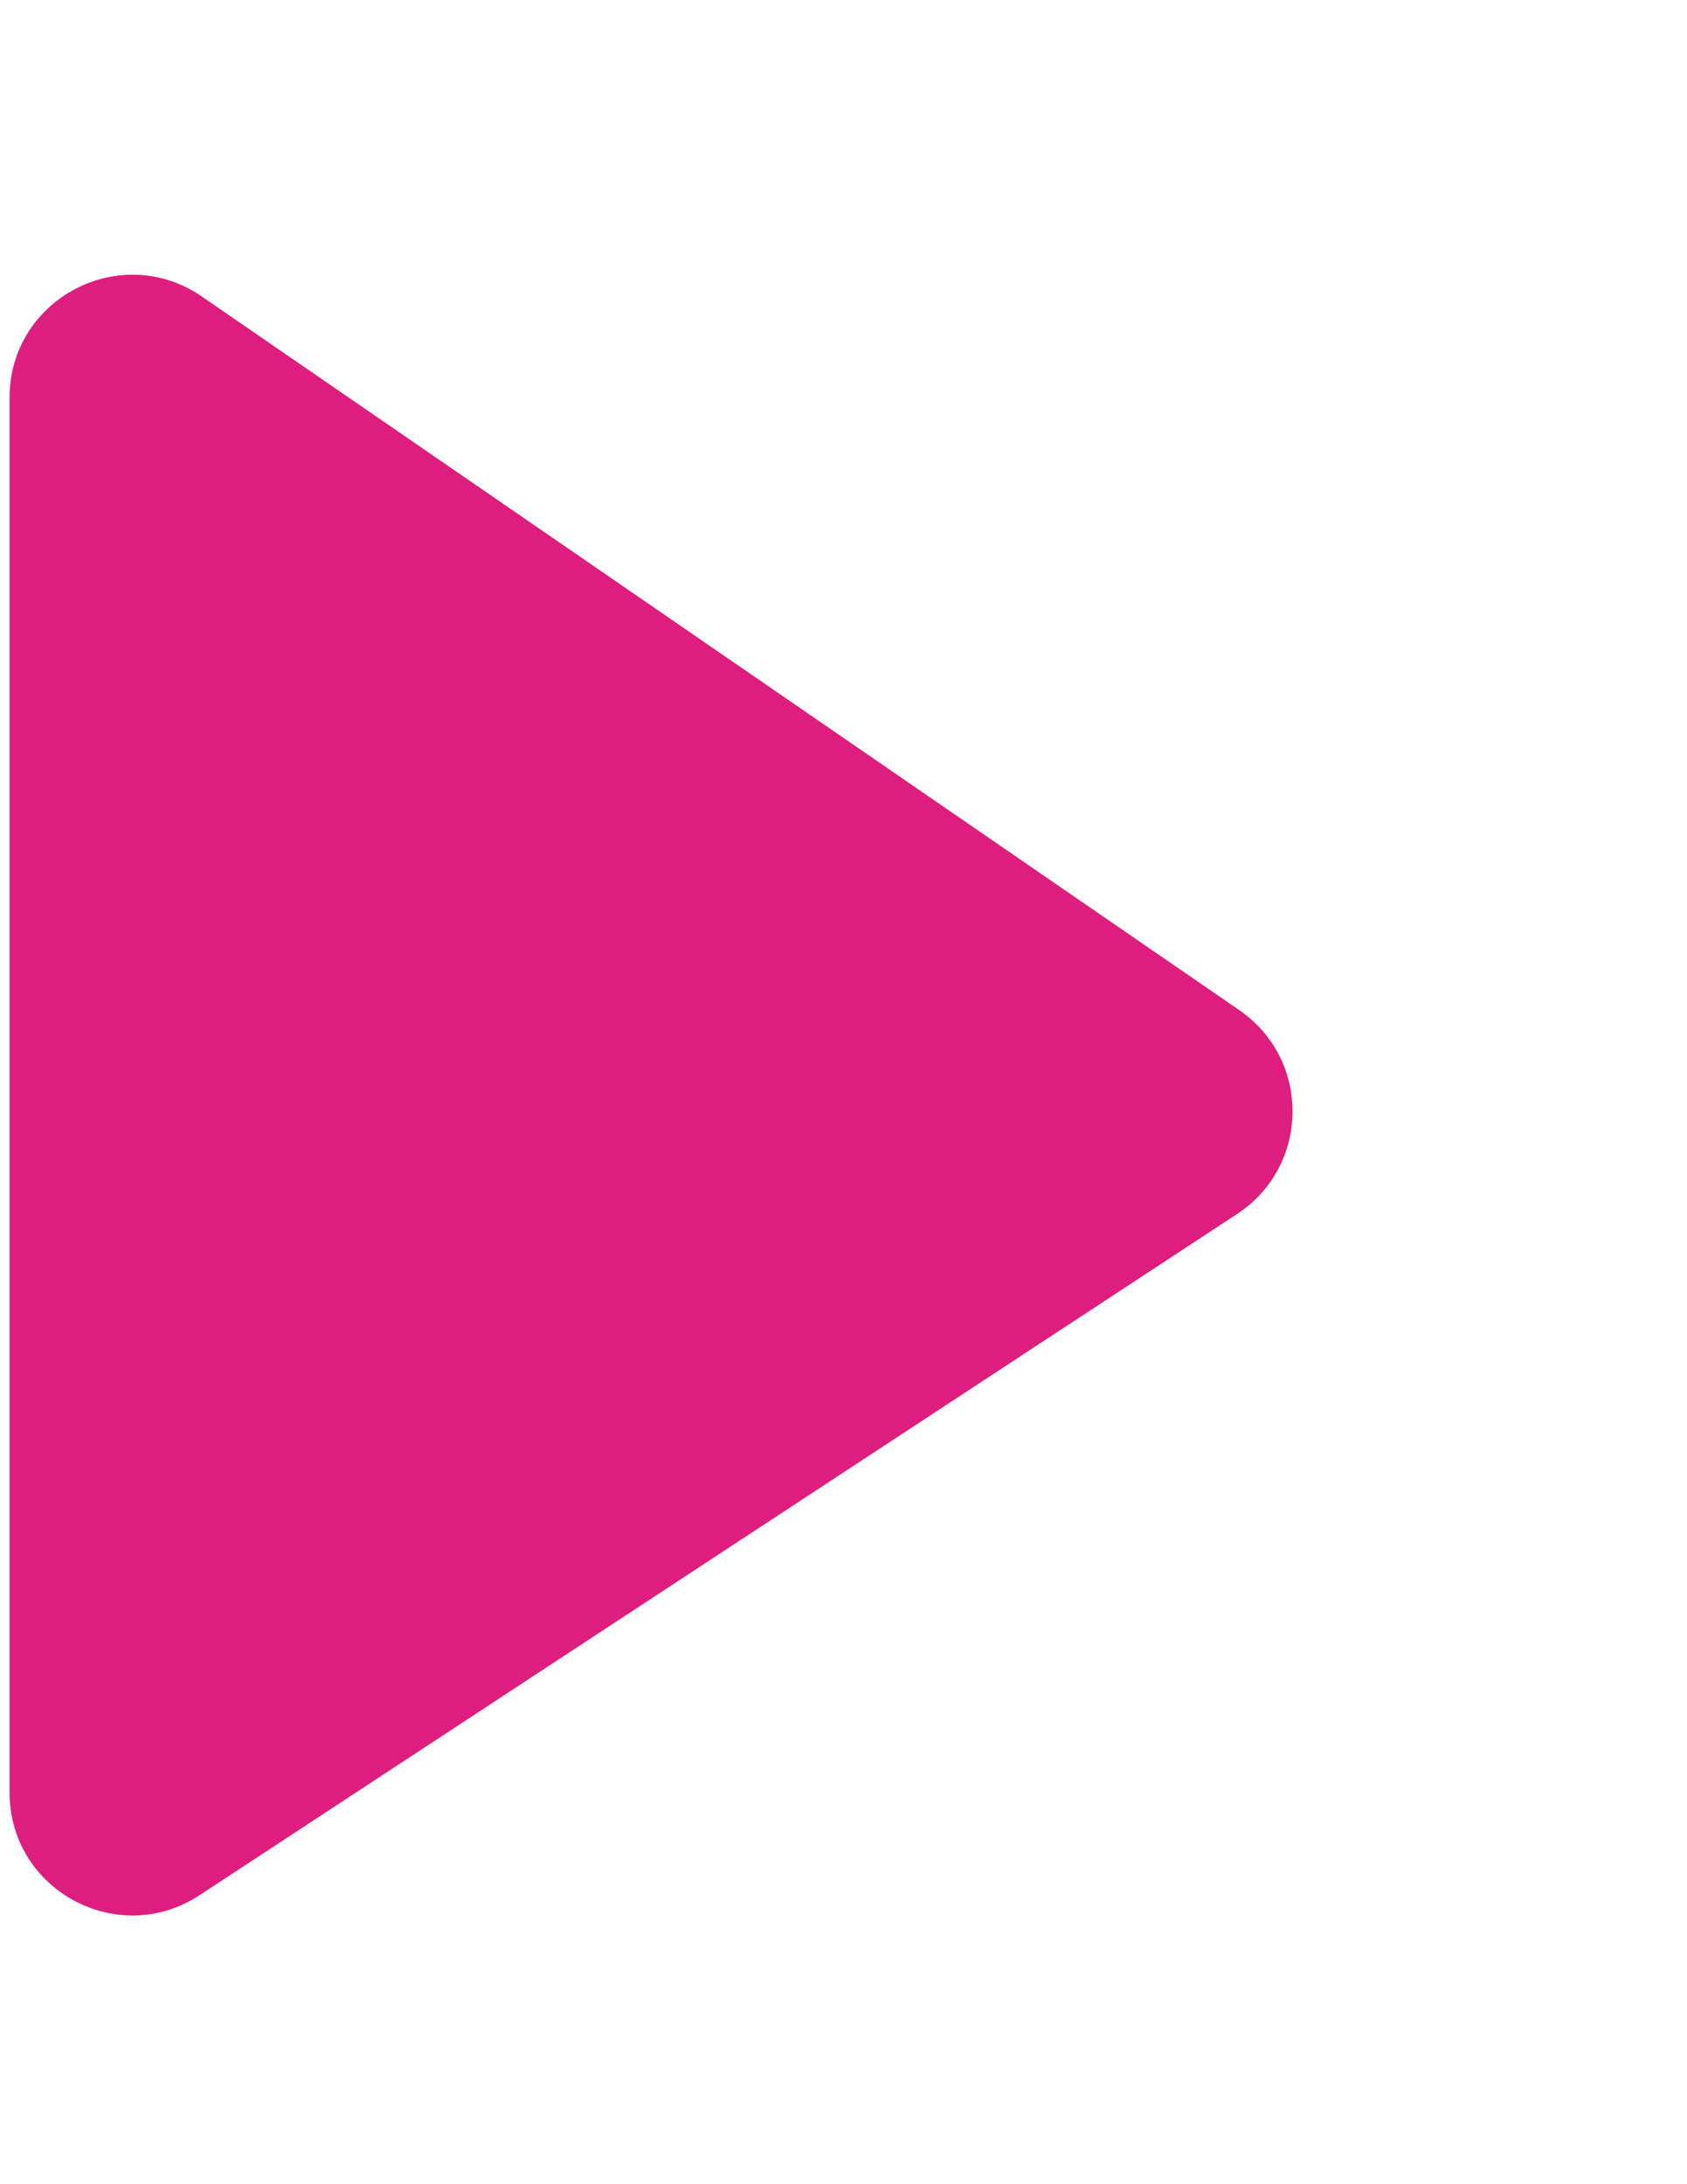 <svg width="17" height="22" viewBox="0 0 22 22" fill="none" xmlns="http://www.w3.org/2000/svg">
<path d="M0.125 20.13V1.948C0.125 0.66 1.57 -0.1 2.631 0.629L16.162 9.932C17.099 10.576 17.084 11.964 16.134 12.588L2.603 21.468C1.539 22.166 0.125 21.403 0.125 20.13Z" fill="#DE1E7E"/>
</svg>
